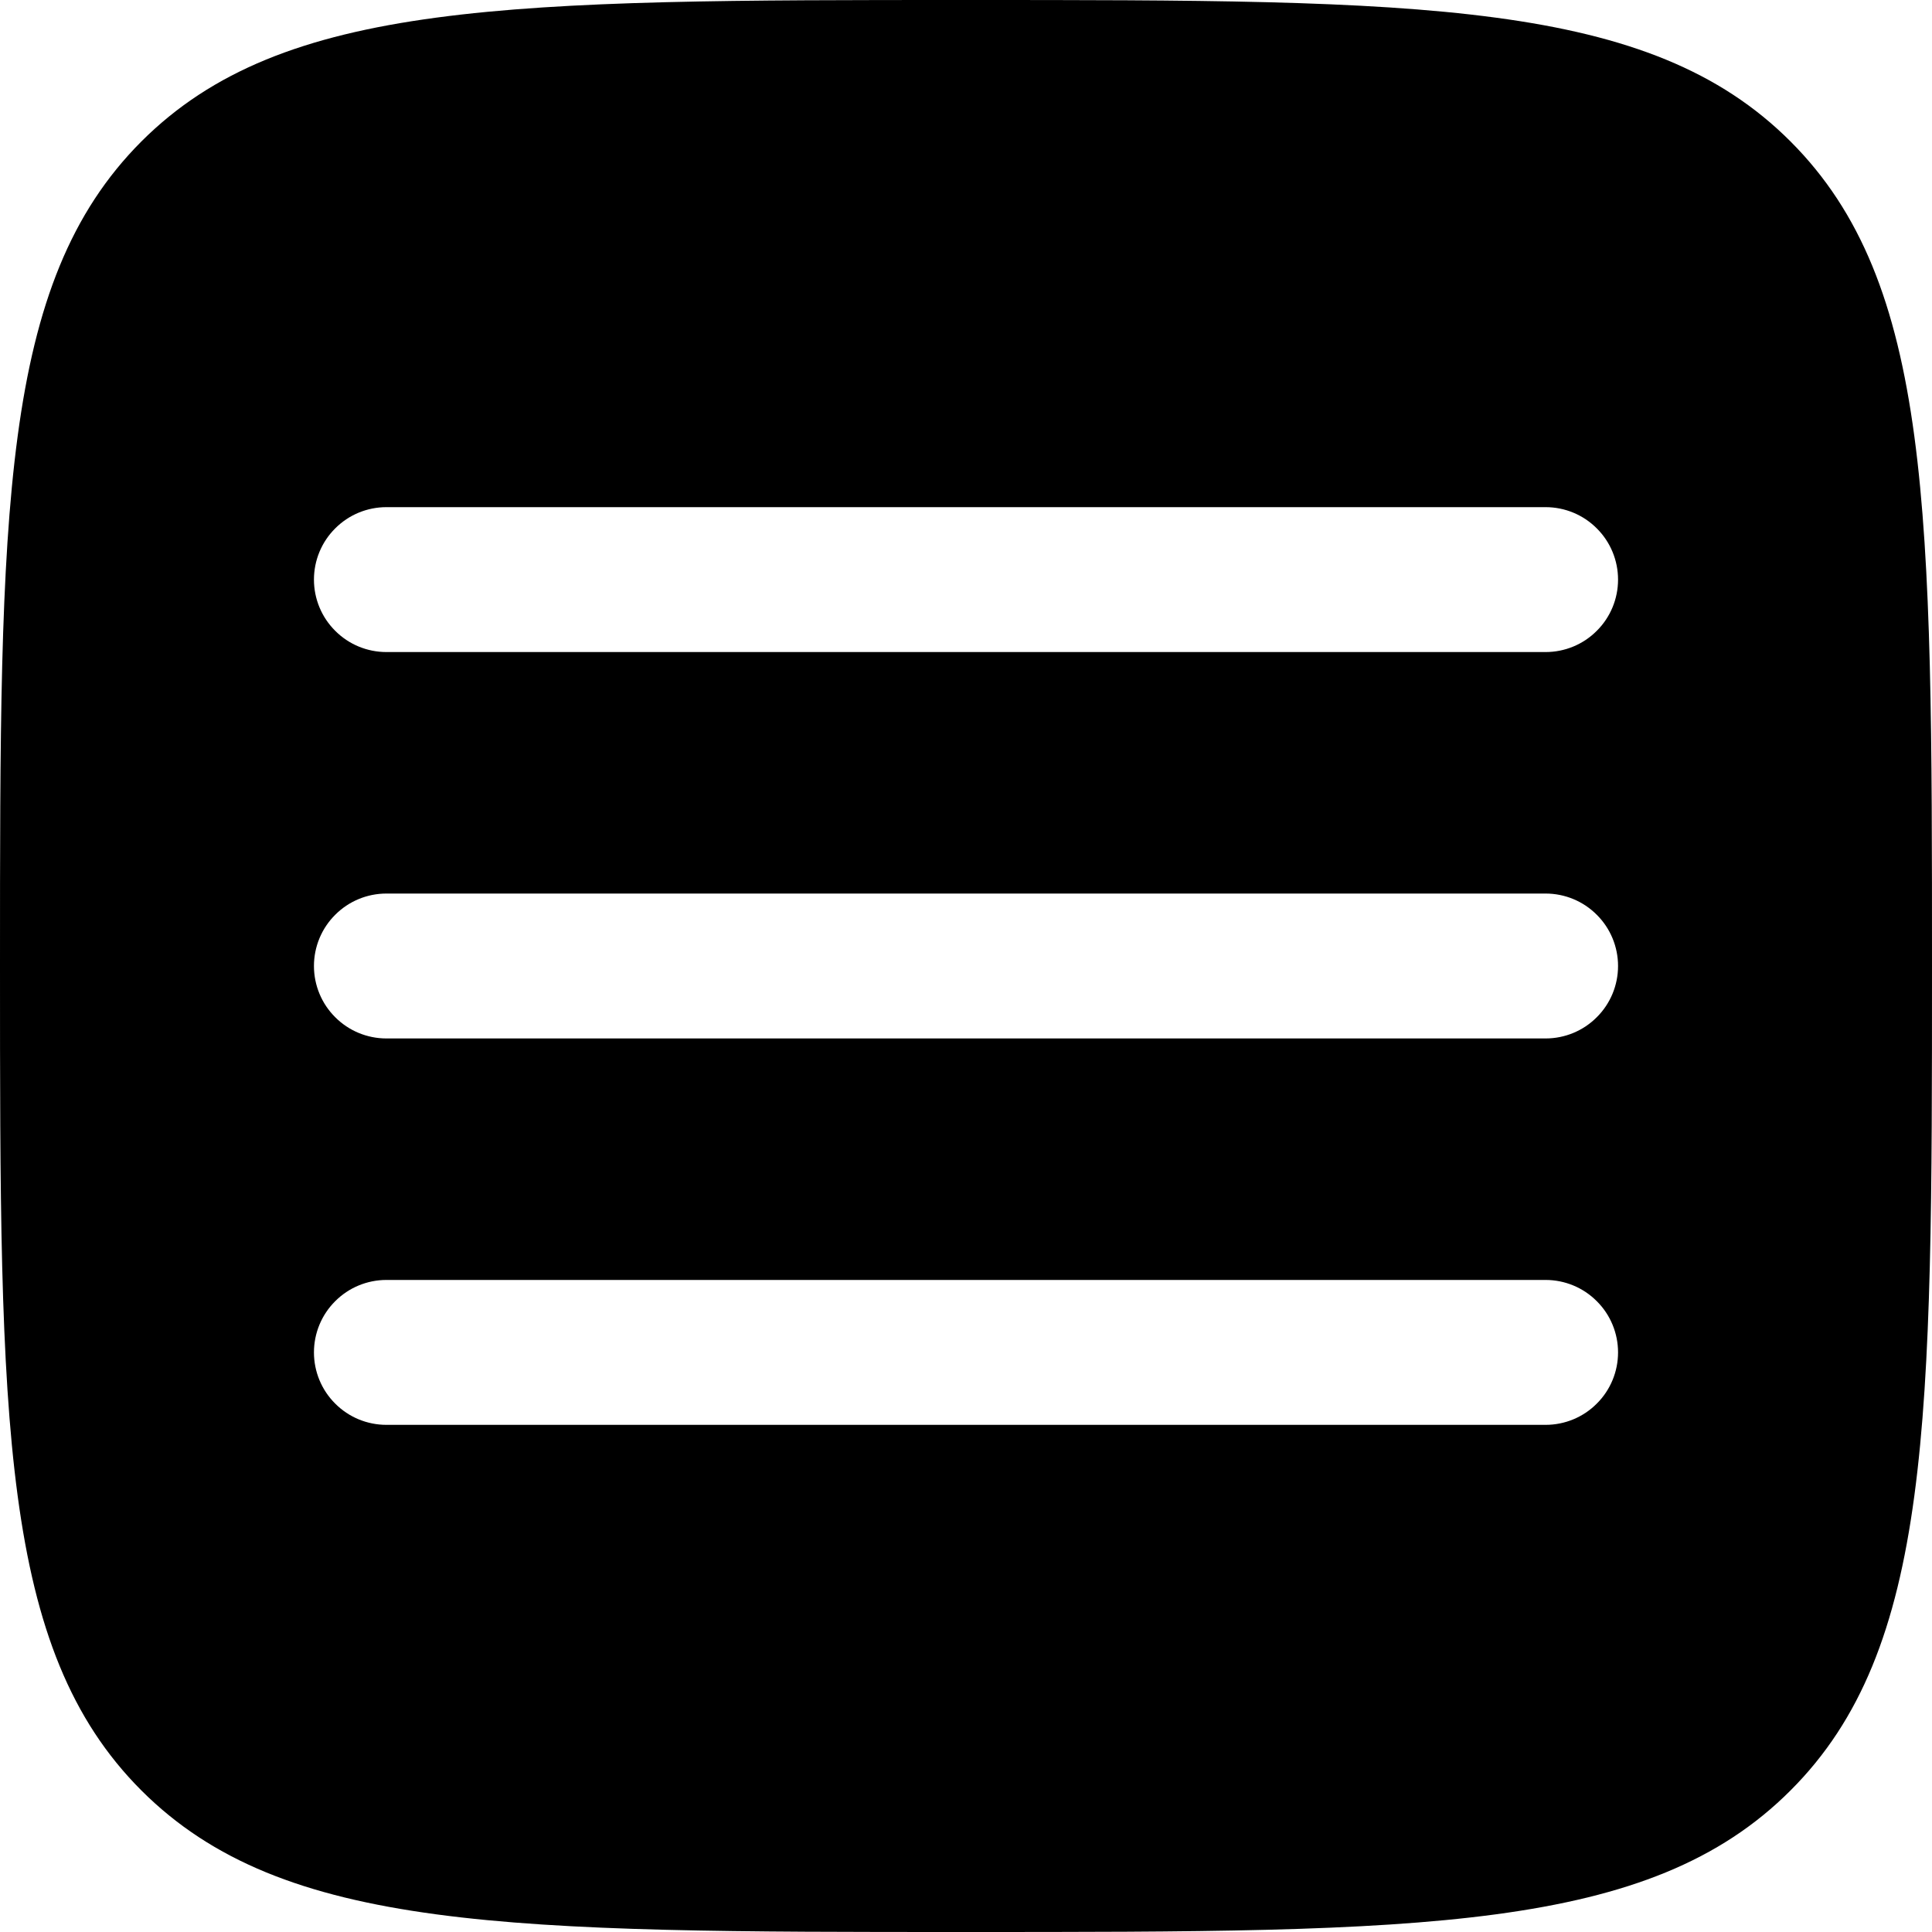 <svg width="20" height="20" viewBox="0 0 20 20" fill="none" xmlns="http://www.w3.org/2000/svg">
<path id="Vector" fill-rule="evenodd" clip-rule="evenodd" d="M1.464 18.535C2.93 20 5.286 20 10 20C14.714 20 17.071 20 18.535 18.535C20 17.072 20 14.714 20 10C20 5.286 20 2.929 18.535 1.464C17.072 0 14.714 0 10 0C5.286 0 2.929 0 1.464 1.464C0 2.93 0 5.286 0 10C0 14.714 0 17.071 1.464 18.535ZM16.75 14C16.75 14.199 16.671 14.39 16.53 14.53C16.39 14.671 16.199 14.75 16 14.75H4C3.801 14.75 3.61 14.671 3.47 14.53C3.329 14.39 3.25 14.199 3.25 14C3.25 13.801 3.329 13.61 3.47 13.47C3.61 13.329 3.801 13.25 4 13.25H16C16.199 13.25 16.39 13.329 16.53 13.47C16.671 13.61 16.75 13.801 16.75 14ZM16 10.75C16.199 10.75 16.39 10.671 16.53 10.53C16.671 10.39 16.75 10.199 16.75 10C16.75 9.801 16.671 9.61 16.53 9.47C16.39 9.329 16.199 9.25 16 9.25H4C3.801 9.25 3.61 9.329 3.47 9.47C3.329 9.61 3.25 9.801 3.25 10C3.25 10.199 3.329 10.39 3.47 10.53C3.61 10.671 3.801 10.75 4 10.75H16ZM16.75 6C16.75 6.199 16.671 6.39 16.53 6.53C16.39 6.671 16.199 6.75 16 6.75H4C3.801 6.75 3.61 6.671 3.47 6.53C3.329 6.39 3.25 6.199 3.25 6C3.25 5.801 3.329 5.61 3.47 5.47C3.61 5.329 3.801 5.25 4 5.25H16C16.199 5.25 16.39 5.329 16.53 5.47C16.671 5.61 16.75 5.801 16.75 6Z" fill="black"/>
</svg>
